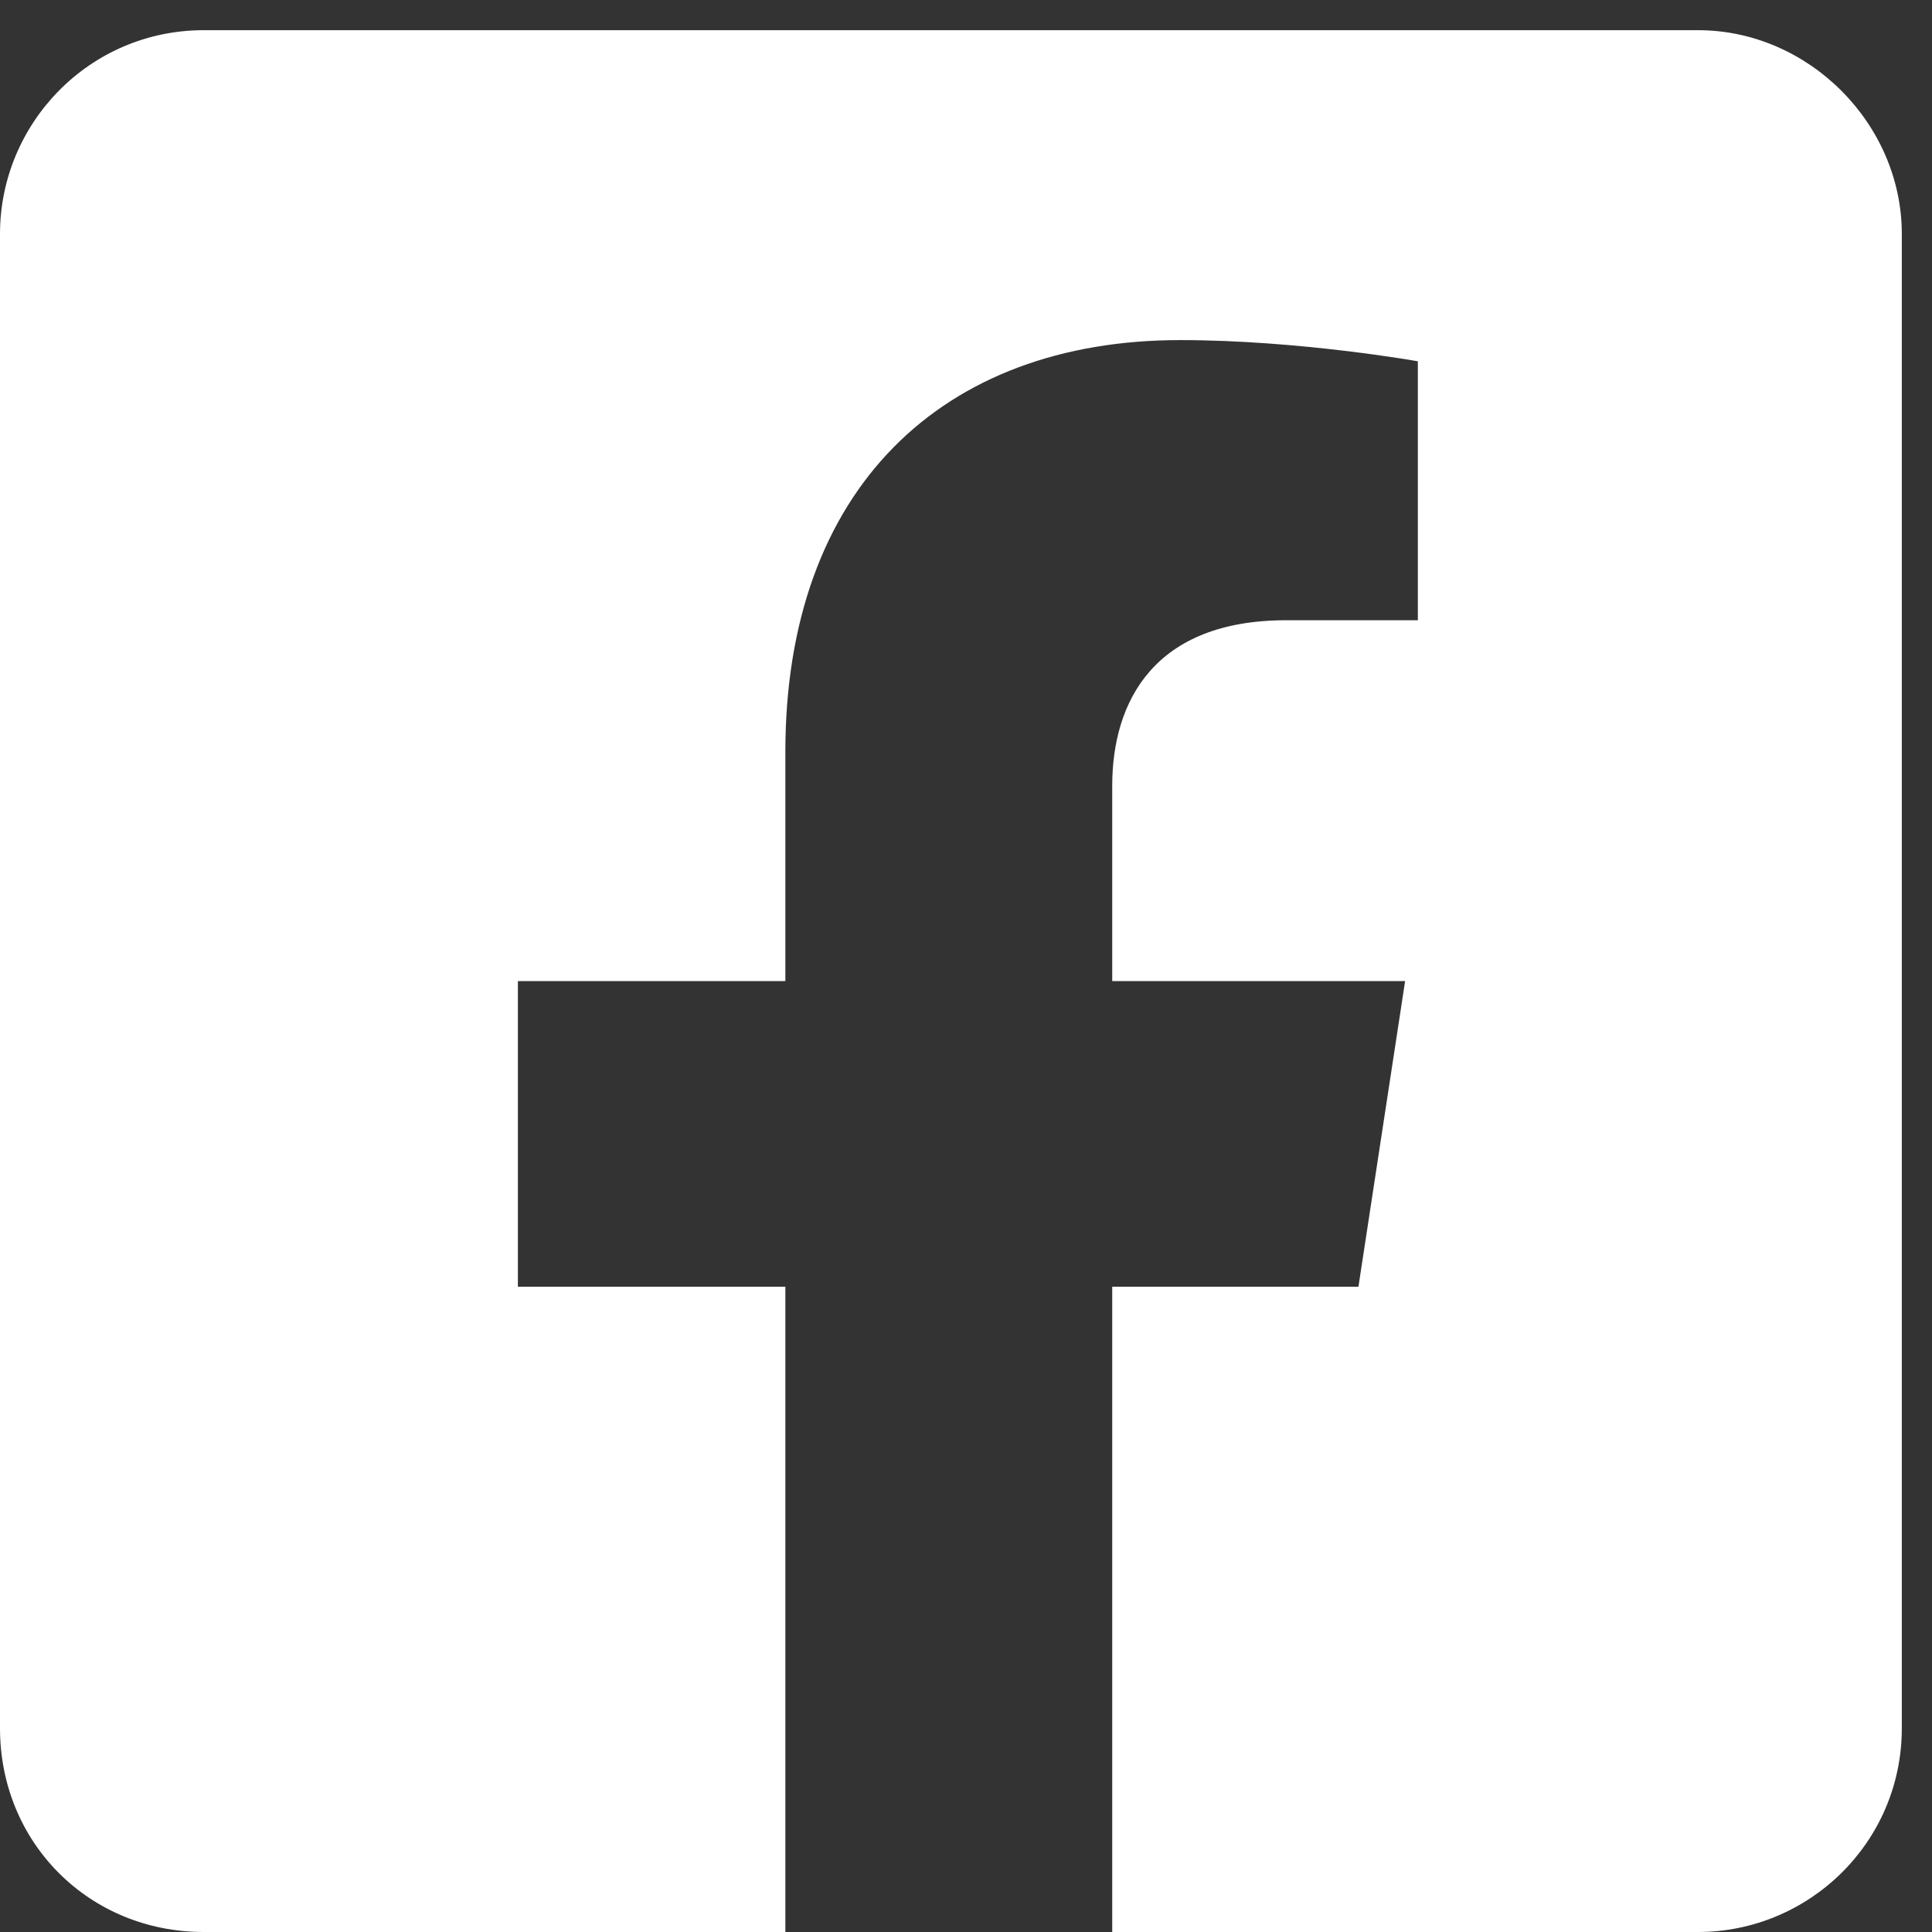 <svg width="32" height="32" viewBox="0 0 32 32" fill="none" xmlns="http://www.w3.org/2000/svg">
<rect x="0" y="0" width="32" height="32" fill="#333333" stroke="none"/>
<path d="M28.125 0.5C29.953 0.5 31.5 2.047 31.5 3.875V28.625C31.5 30.523 29.953 32 28.125 32H18.422V21.312H22.5L23.273 16.25H18.422V13.016C18.422 11.609 19.125 10.273 21.305 10.273H23.484V5.984C23.484 5.984 21.516 5.633 19.547 5.633C15.609 5.633 13.008 8.094 13.008 12.453V16.25H8.578V21.312H13.008V32H3.375C1.477 32 0 30.523 0 28.625V3.875C0 2.047 1.477 0.5 3.375 0.5H28.125Z" fill="white"/>
</svg>